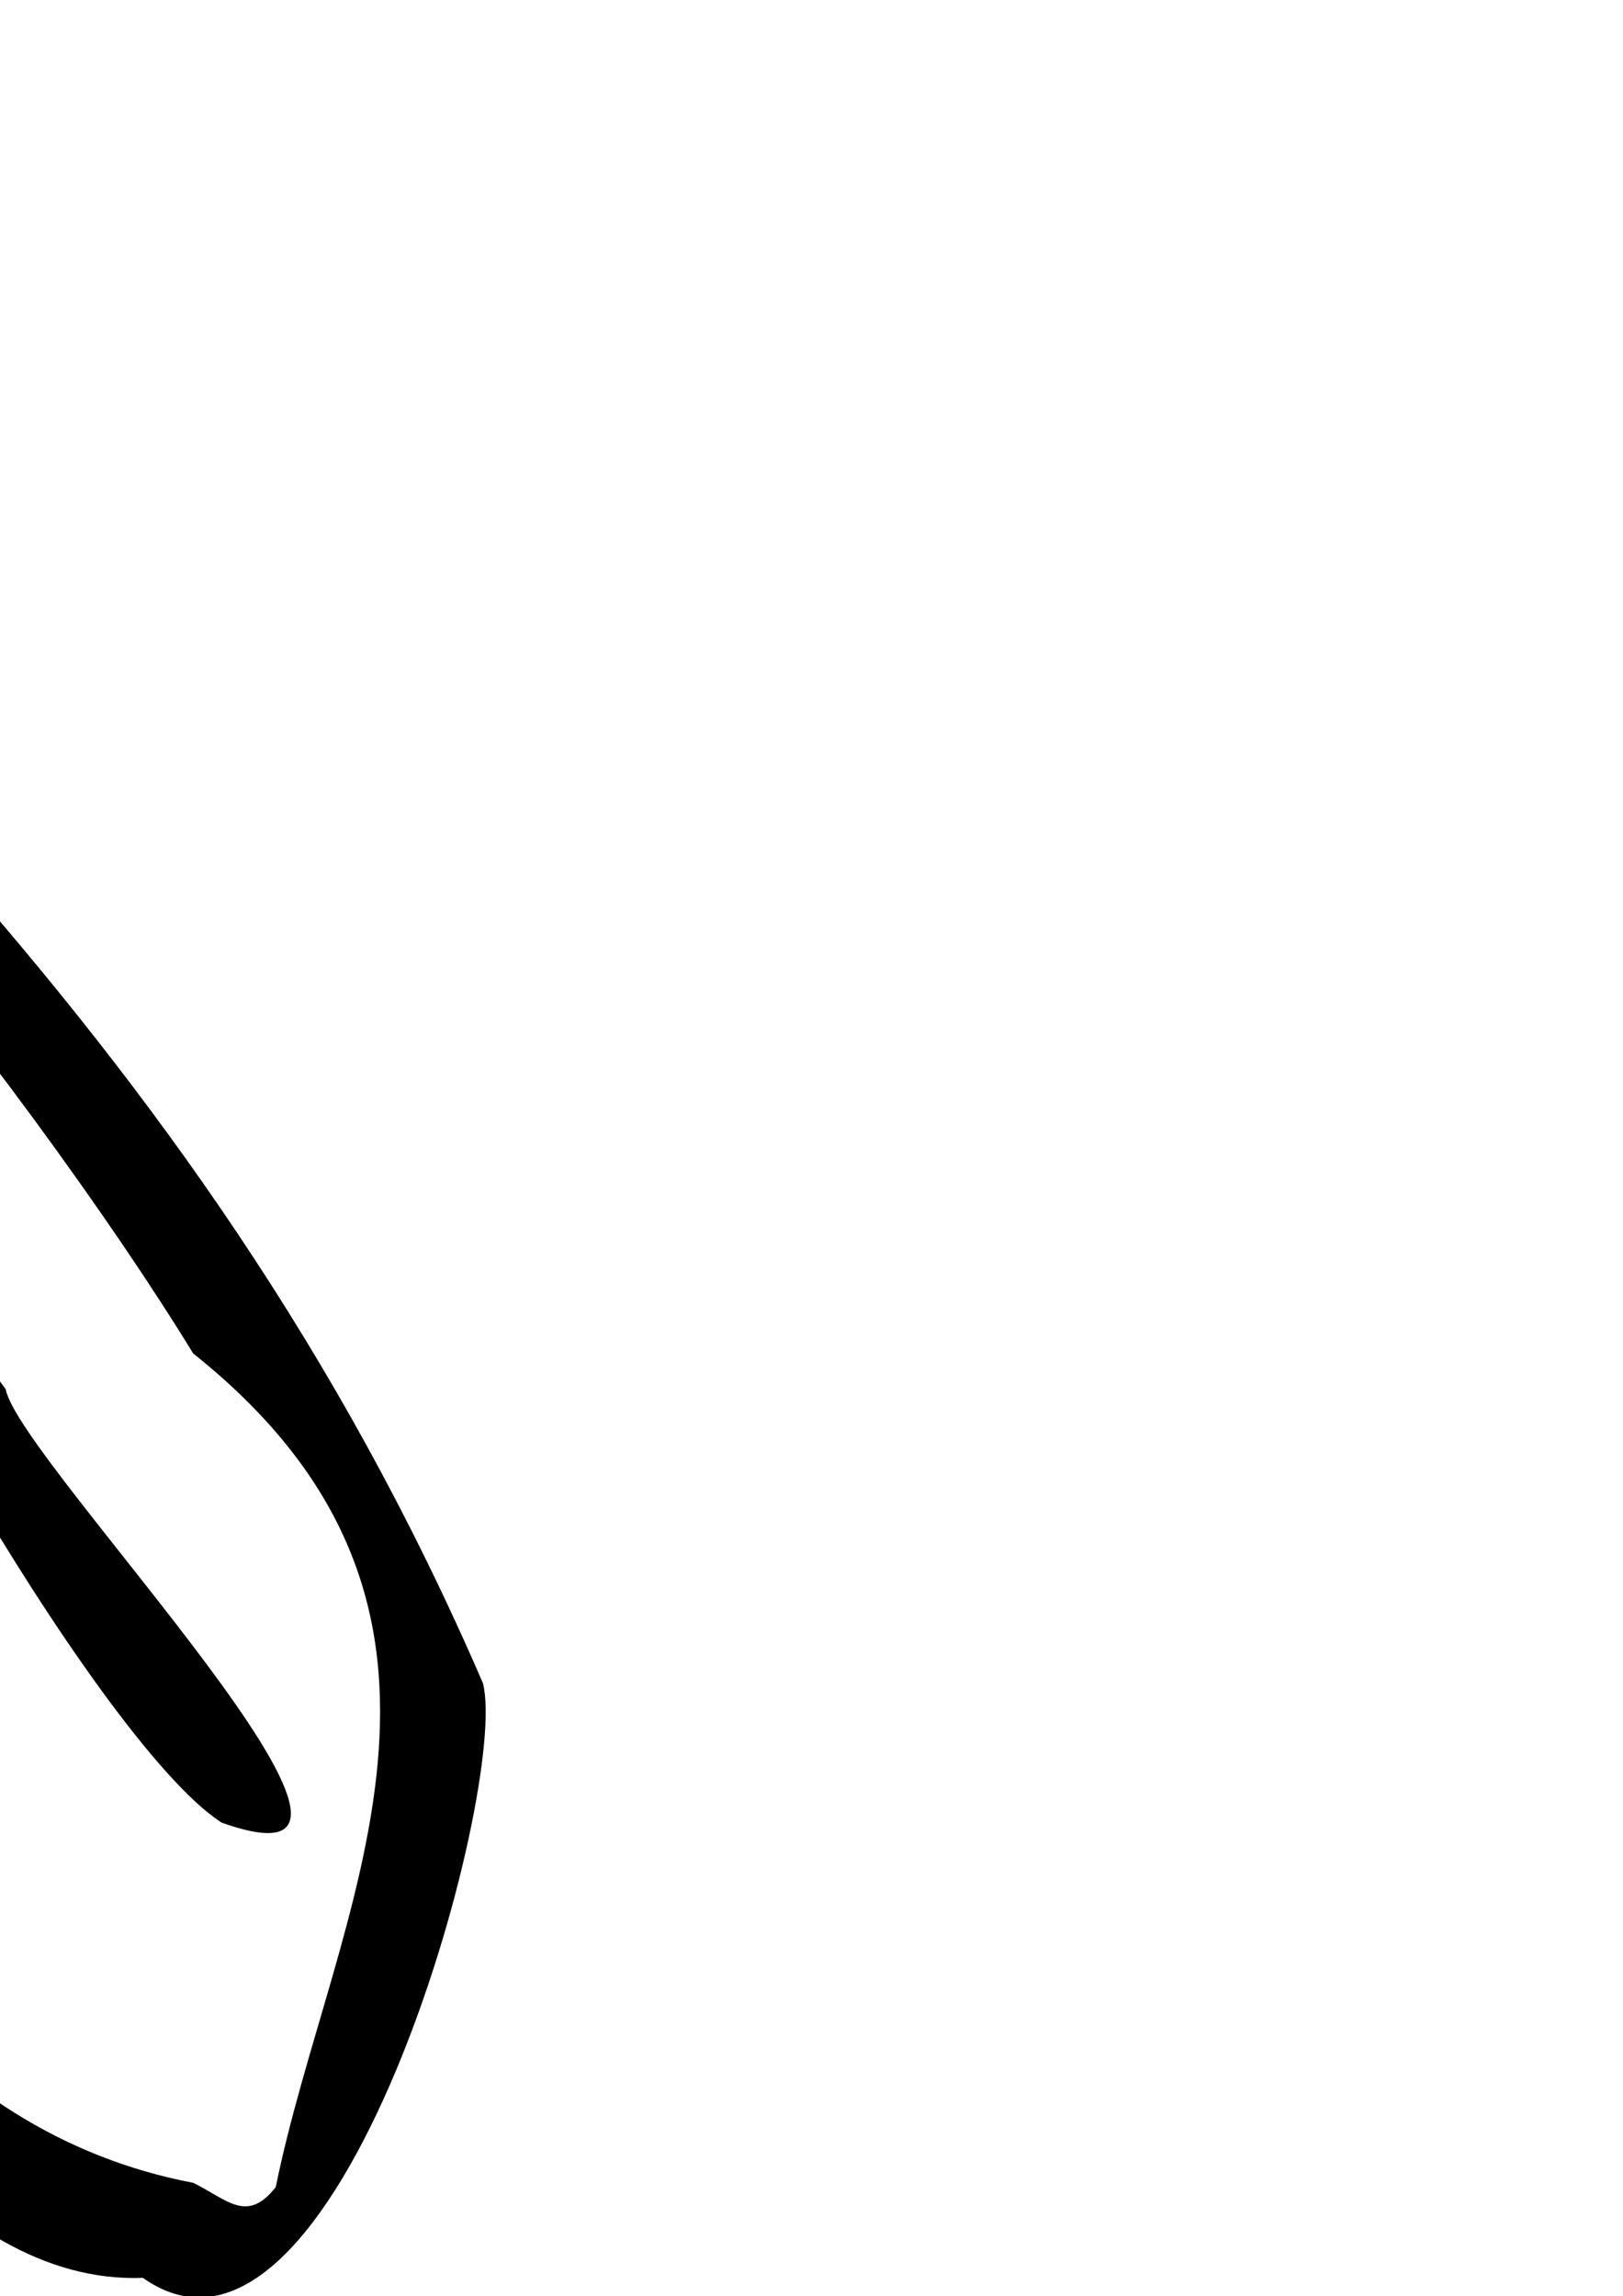 <?xml version="1.0" encoding="UTF-8" standalone="no"?>
<!-- Created with Inkscape (http://www.inkscape.org/) -->

<svg
   xmlns:dc="http://purl.org/dc/elements/1.1/"
   xmlns:cc="http://creativecommons.org/ns#"
   xmlns:rdf="http://www.w3.org/1999/02/22-rdf-syntax-ns#"
   xmlns:svg="http://www.w3.org/2000/svg"
   xmlns="http://www.w3.org/2000/svg"
   xmlns:sodipodi="http://sodipodi.sourceforge.net/DTD/sodipodi-0.dtd"
   xmlns:inkscape="http://www.inkscape.org/namespaces/inkscape"
   version="1.1"
   id="svg64"
   xml:space="preserve"
   width="93.858"
   height="132.799"
   viewBox="0 0 93.858 132.799"
   sodipodi:docname="2.svg"
   inkscape:version="0.92.4 (5da689c313, 2019-01-14)"><defs
     id="defs68" /><sodipodi:namedview
     pagecolor="#ffffff"
     bordercolor="#666666"
     borderopacity="1"
     objecttolerance="10"
     gridtolerance="10"
     guidetolerance="10"
     inkscape:pageopacity="0"
     inkscape:pageshadow="2"
     inkscape:window-width="1348"
     inkscape:window-height="752"
     id="namedview66"
     showgrid="false"
     fit-margin-top="0"
     fit-margin-left="0"
     fit-margin-right="0"
     fit-margin-bottom="0"
     inkscape:zoom="2.1969697"
     inkscape:cx="102.69942"
     inkscape:cy="30.798266"
     inkscape:window-x="0"
     inkscape:window-y="0"
     inkscape:window-maximized="0"
     inkscape:current-layer="g72" /><g
     id="g72"
     inkscape:groupmode="layer"
     inkscape:label="Plantos_Test1_with names"
     transform="matrix(1.333,0,0,-1.333,-394.073,1029.259)"><g
       id="g74"
       transform="matrix(610.6,0,0,789.1,-550.969,-20.448)"><path
         style="fill:#000000;stroke-width:0.48"
         d="m 259.297,31.24 c -4.265,0.54 4.223,27.404 11.6,38.361 7.917,39.711 29.396,94.135 56.754,93.299 13.778,7.942 26.063,-28.331 24.164,-34.398 C 331.291,89.789 298.392,68.926 269.586,42.986 264.051,34.295 260.839,31.045 259.297,31.24 Z m 19.879,32.381 c 11.22,-0.315 40.749,30.734 52.049,45.801 23.138,15.006 9.85,32.275 5.869,48.227 l -0.002,0.002 c -2.035,2.102 -3.39,0.755 -5.854,-0.248 -37.387,-5.787 -45.922,-54.213 -55.301,-92.158 0.758,-1.072 1.86,-1.584 3.238,-1.623 z m 11.908,20.344 c -1.031,-0.099 -0.984,1.171 2.059,5.244 h 0.002 c 7.697,1.817 0.208,-5.026 -2.061,-5.244 z m 15.375,16.768 c -3.643,-0.231 17.731,31.111 26.793,35.832 16.704,4.846 -14.456,-20.949 -15.344,-25.074 -6.874,-7.658 -10.334,-10.687 -11.449,-10.758 z"
         transform="matrix(0.001,0,0,-9.504499e-4,1.069,1.034)"
         id="path78"
         inkscape:connector-curvature="0"
         sodipodi:nodetypes="sccccsccccccscccccccccc" /></g></g></svg>